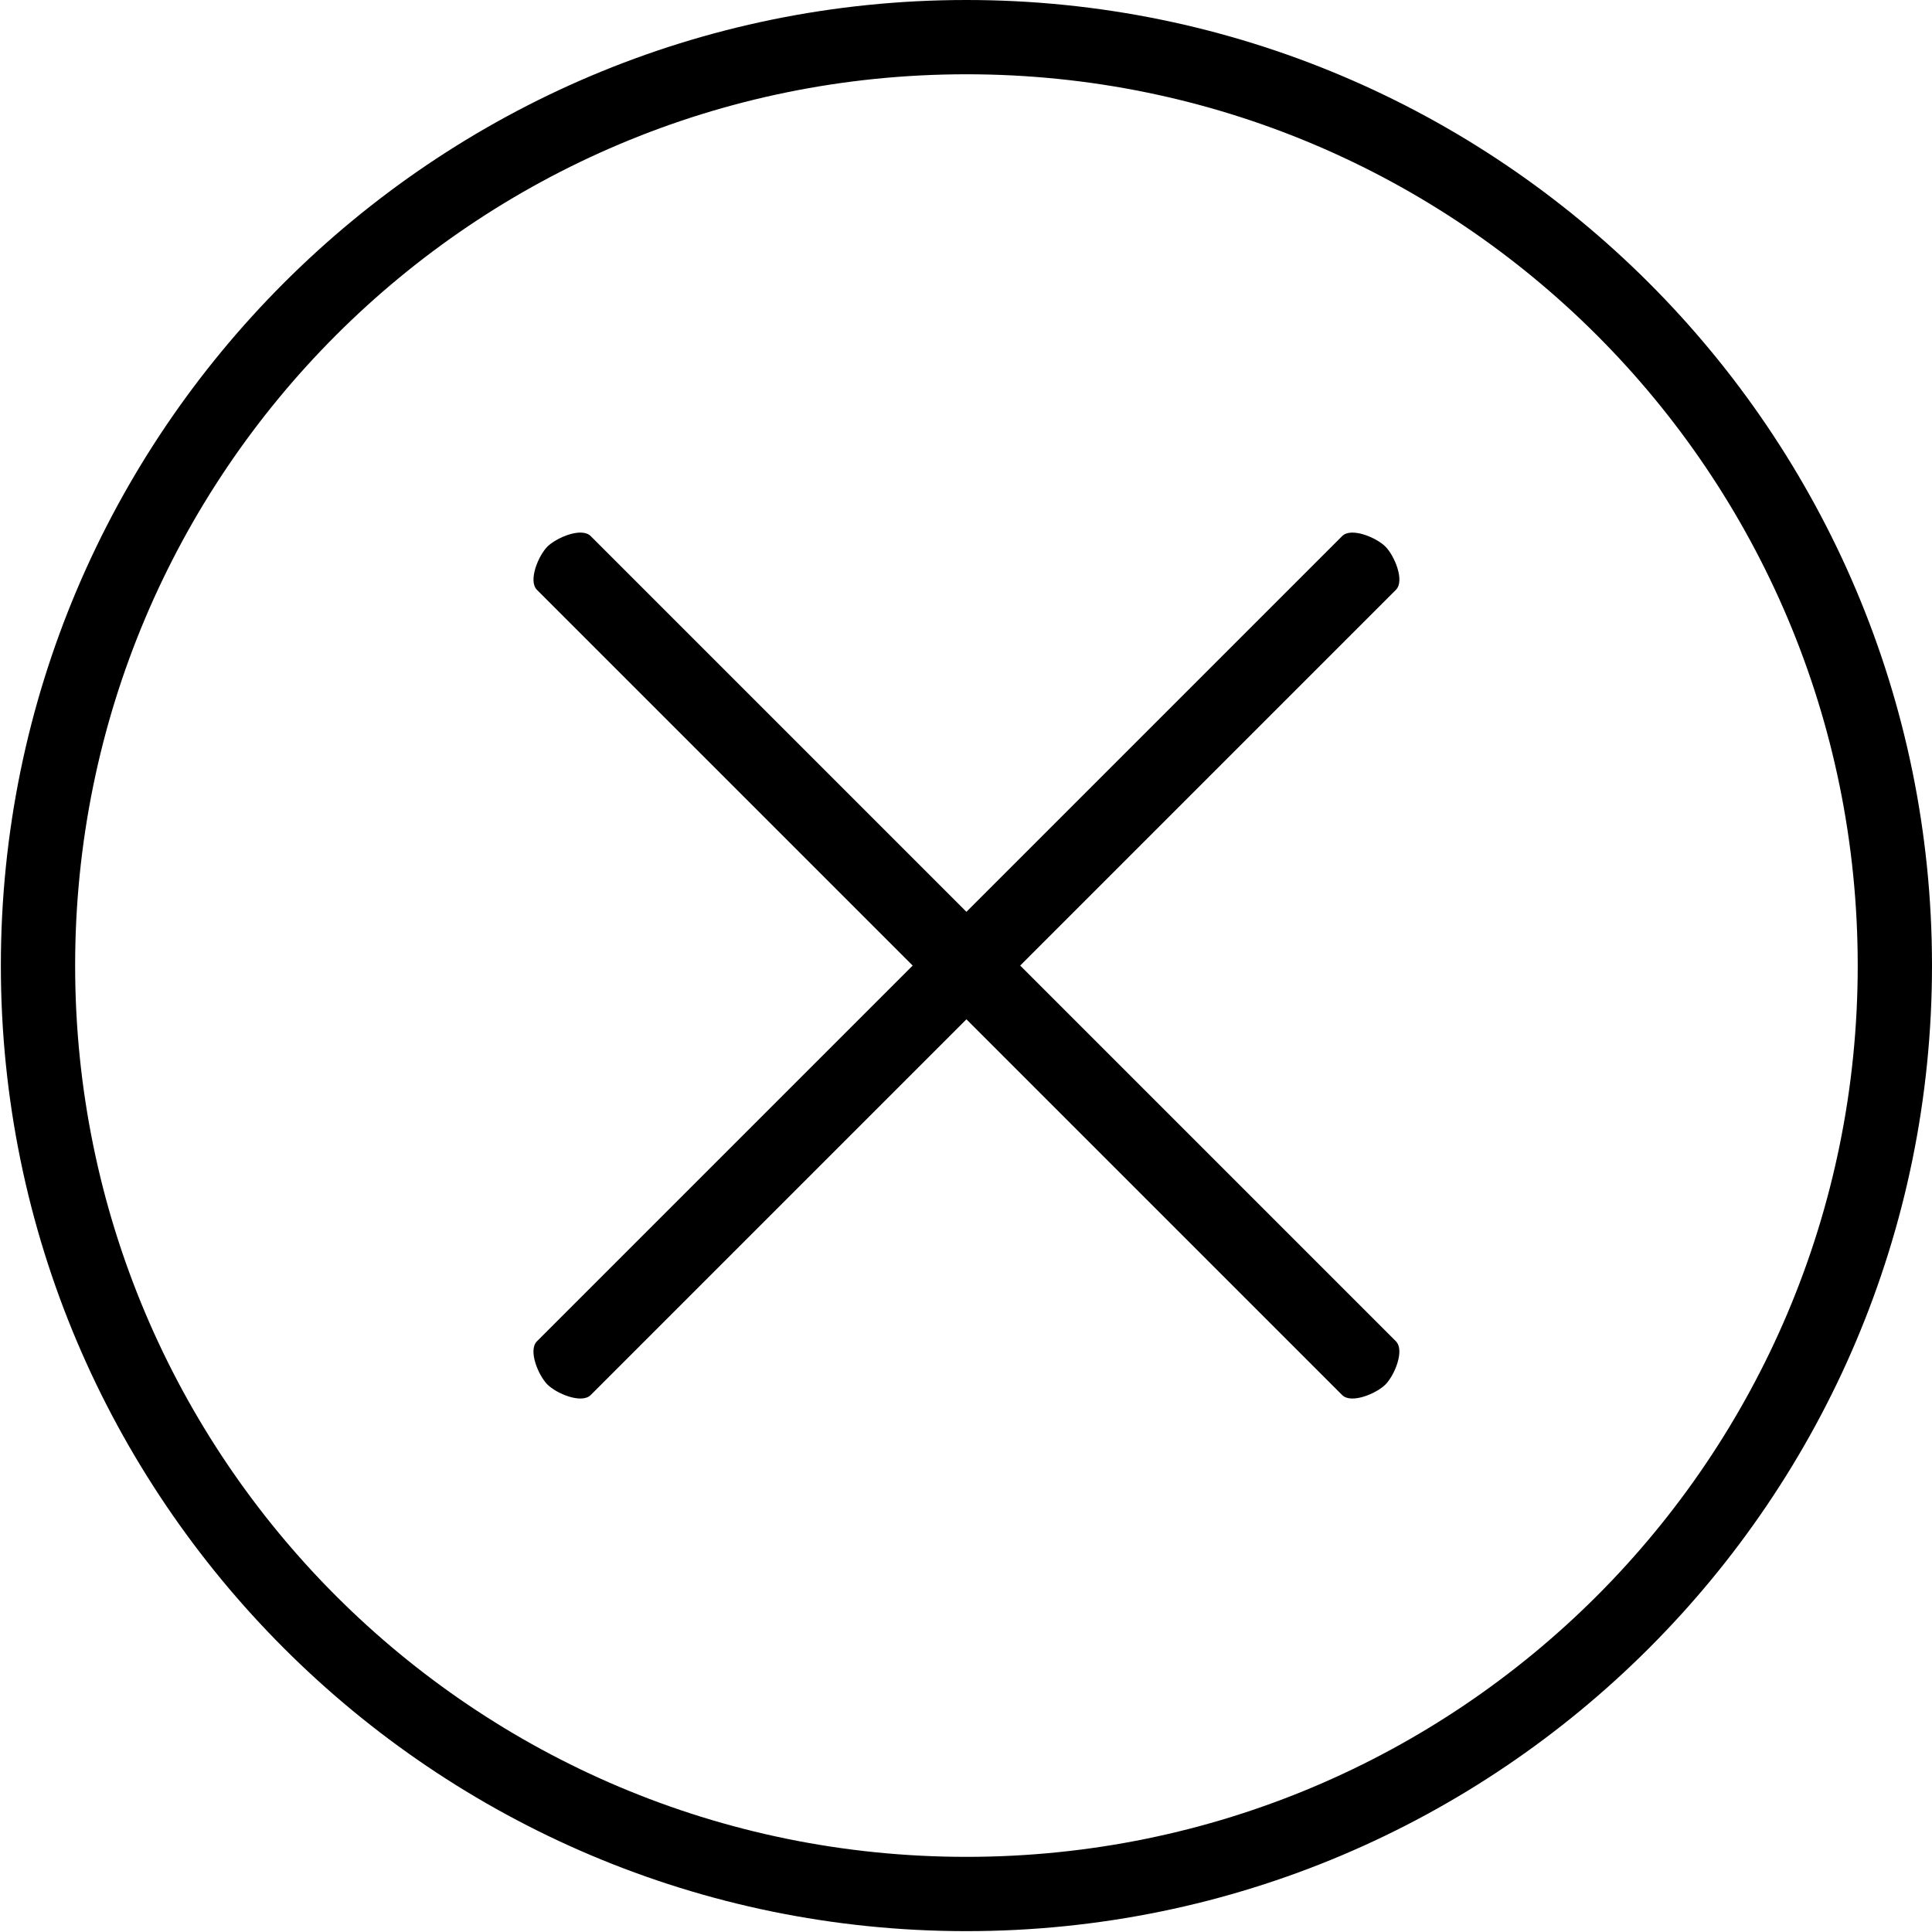 <svg width="747" height="747" viewBox="0 0 747 747" fill="none" xmlns="http://www.w3.org/2000/svg">
<path d="M373.667 0C167.653 0 0.333 167.32 0.333 373.333C0.333 579.347 167.653 746.667 373.667 746.667C579.68 746.667 747 579.347 747 373.333C747 167.32 579.68 0 373.667 0ZM373.667 28.719C564.16 28.719 718.28 182.839 718.28 373.332C718.28 563.825 564.16 717.945 373.667 717.945C183.173 717.945 29.053 563.825 29.053 373.332C29.053 182.839 183.173 28.719 373.667 28.719V28.719ZM224.787 205.932C220.412 205.76 214.297 208.703 211.667 211.333C208.162 214.838 204.125 224.521 207.604 228.052L352.884 373.332L207.604 518.612C204.099 522.117 208.162 531.82 211.667 535.33C215.172 538.836 224.875 542.898 228.386 539.393L373.666 394.113L518.946 539.393C522.451 542.898 532.154 538.836 535.664 535.33C539.169 531.825 543.206 522.143 539.727 518.612L394.447 373.332L539.727 228.052C543.232 224.547 539.17 214.843 535.664 211.333C532.159 207.828 522.456 203.765 518.946 207.271L373.666 352.551L228.386 207.271C227.511 206.396 226.245 205.989 224.787 205.932V205.932Z" fill="black"/>
</svg>
